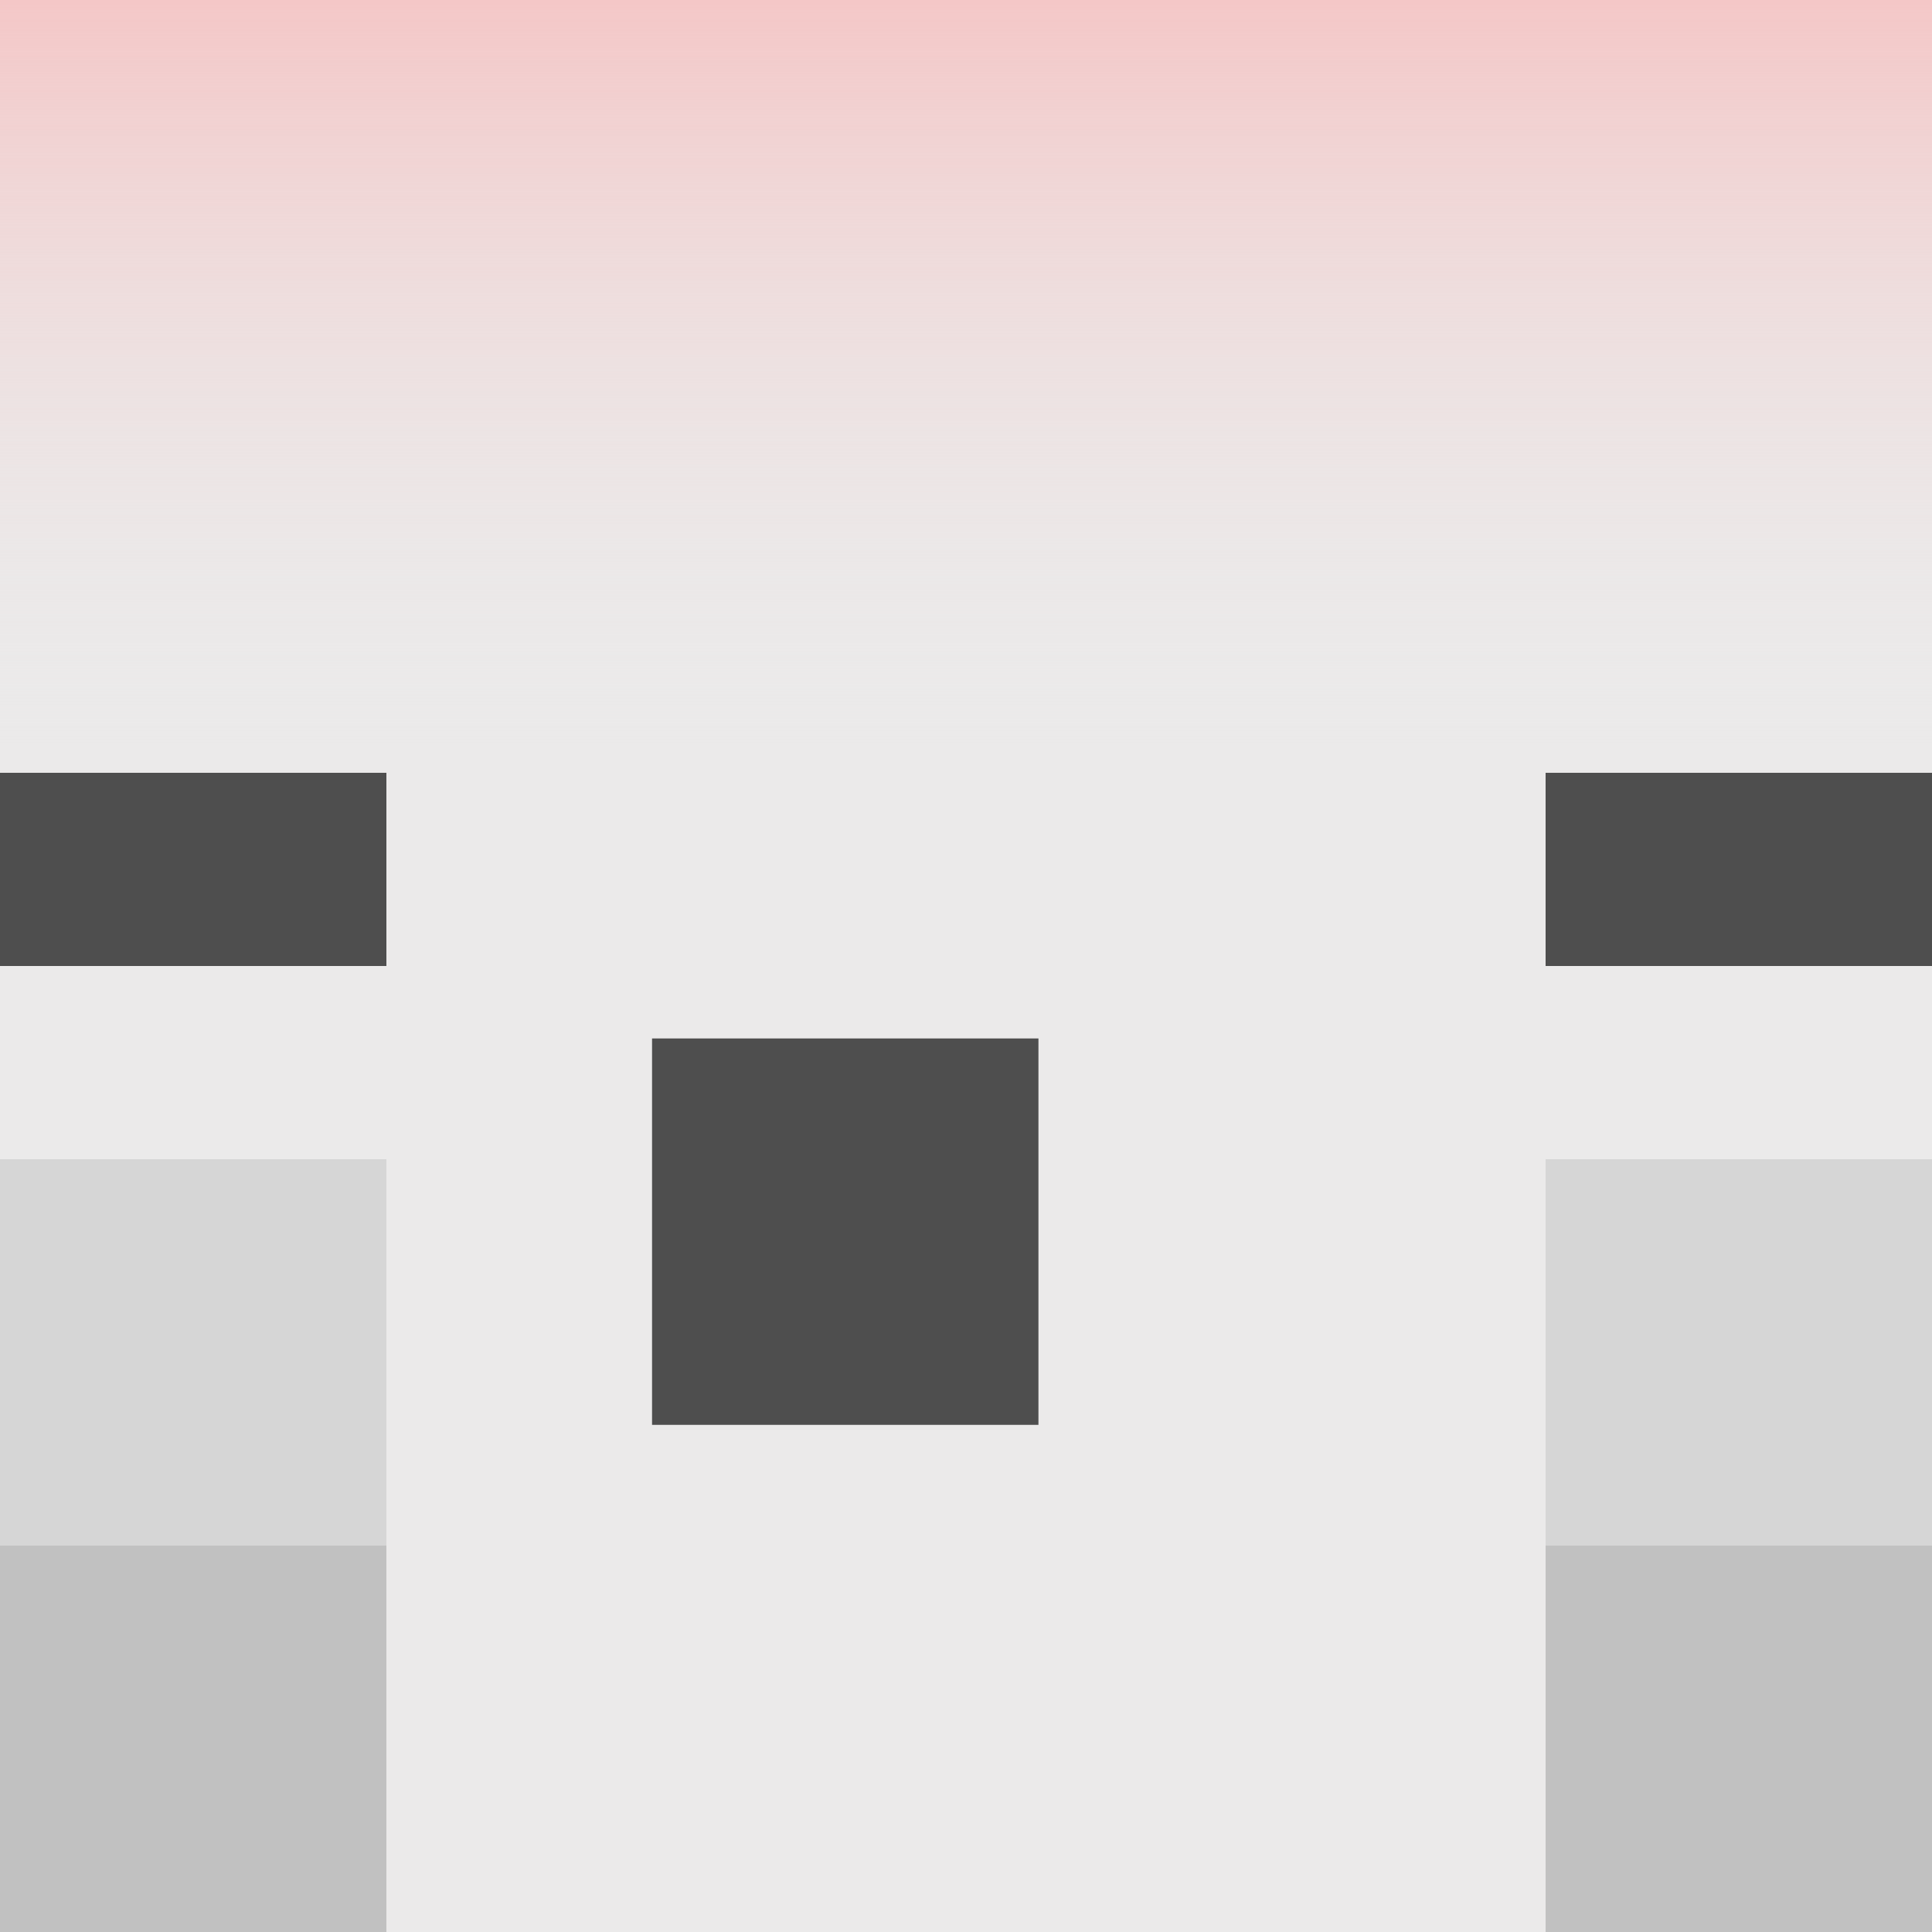 <svg width="320" height="320" viewBox="0 0 320 320" fill="none" xmlns="http://www.w3.org/2000/svg">
<rect width="320" height="320" fill="#EBEAEA"/>
<rect width="320" height="320" fill="url(#paint0_linear_86_216)"/>
<g filter="url(#filter0_i_86_216)">
<rect x="128" y="192" width="64" height="64" fill="#4E4E4E"/>
</g>
<rect y="192" width="64" height="64" fill="#D6D6D6"/>
<rect x="256" y="192" width="64" height="64" fill="#D6D6D6"/>
<rect y="256" width="64" height="64" fill="#C1C1C1"/>
<rect x="256" y="256" width="64" height="64" fill="#C1C1C1"/>
<rect y="128" width="64" height="32" fill="#4E4E4E"/>
<rect x="256" y="128" width="64" height="32" fill="#4E4E4E"/>
<defs>
<filter id="filter0_i_86_216" x="128" y="192" width="64" height="64" filterUnits="userSpaceOnUse" color-interpolation-filters="sRGB">
<feFlood flood-opacity="0" result="BackgroundImageFix"/>
<feBlend mode="normal" in="SourceGraphic" in2="BackgroundImageFix" result="shape"/>
<feColorMatrix in="SourceAlpha" type="matrix" values="0 0 0 0 0 0 0 0 0 0 0 0 0 0 0 0 0 0 127 0" result="hardAlpha"/>
<feOffset dx="-20" dy="-20"/>
<feComposite in2="hardAlpha" operator="arithmetic" k2="-1" k3="1"/>
<feColorMatrix type="matrix" values="0 0 0 0 0.762 0 0 0 0 0.762 0 0 0 0 0.762 0 0 0 1 0"/>
<feBlend mode="normal" in2="shape" result="effect1_innerShadow_86_216"/>
</filter>
<linearGradient id="paint0_linear_86_216" x1="160" y1="0" x2="160" y2="320" gradientUnits="userSpaceOnUse">
<stop stop-color="#F4C7C7"/>
<stop offset="0.385" stop-color="#EBEAEA" stop-opacity="0"/>
</linearGradient>
</defs>
</svg>

